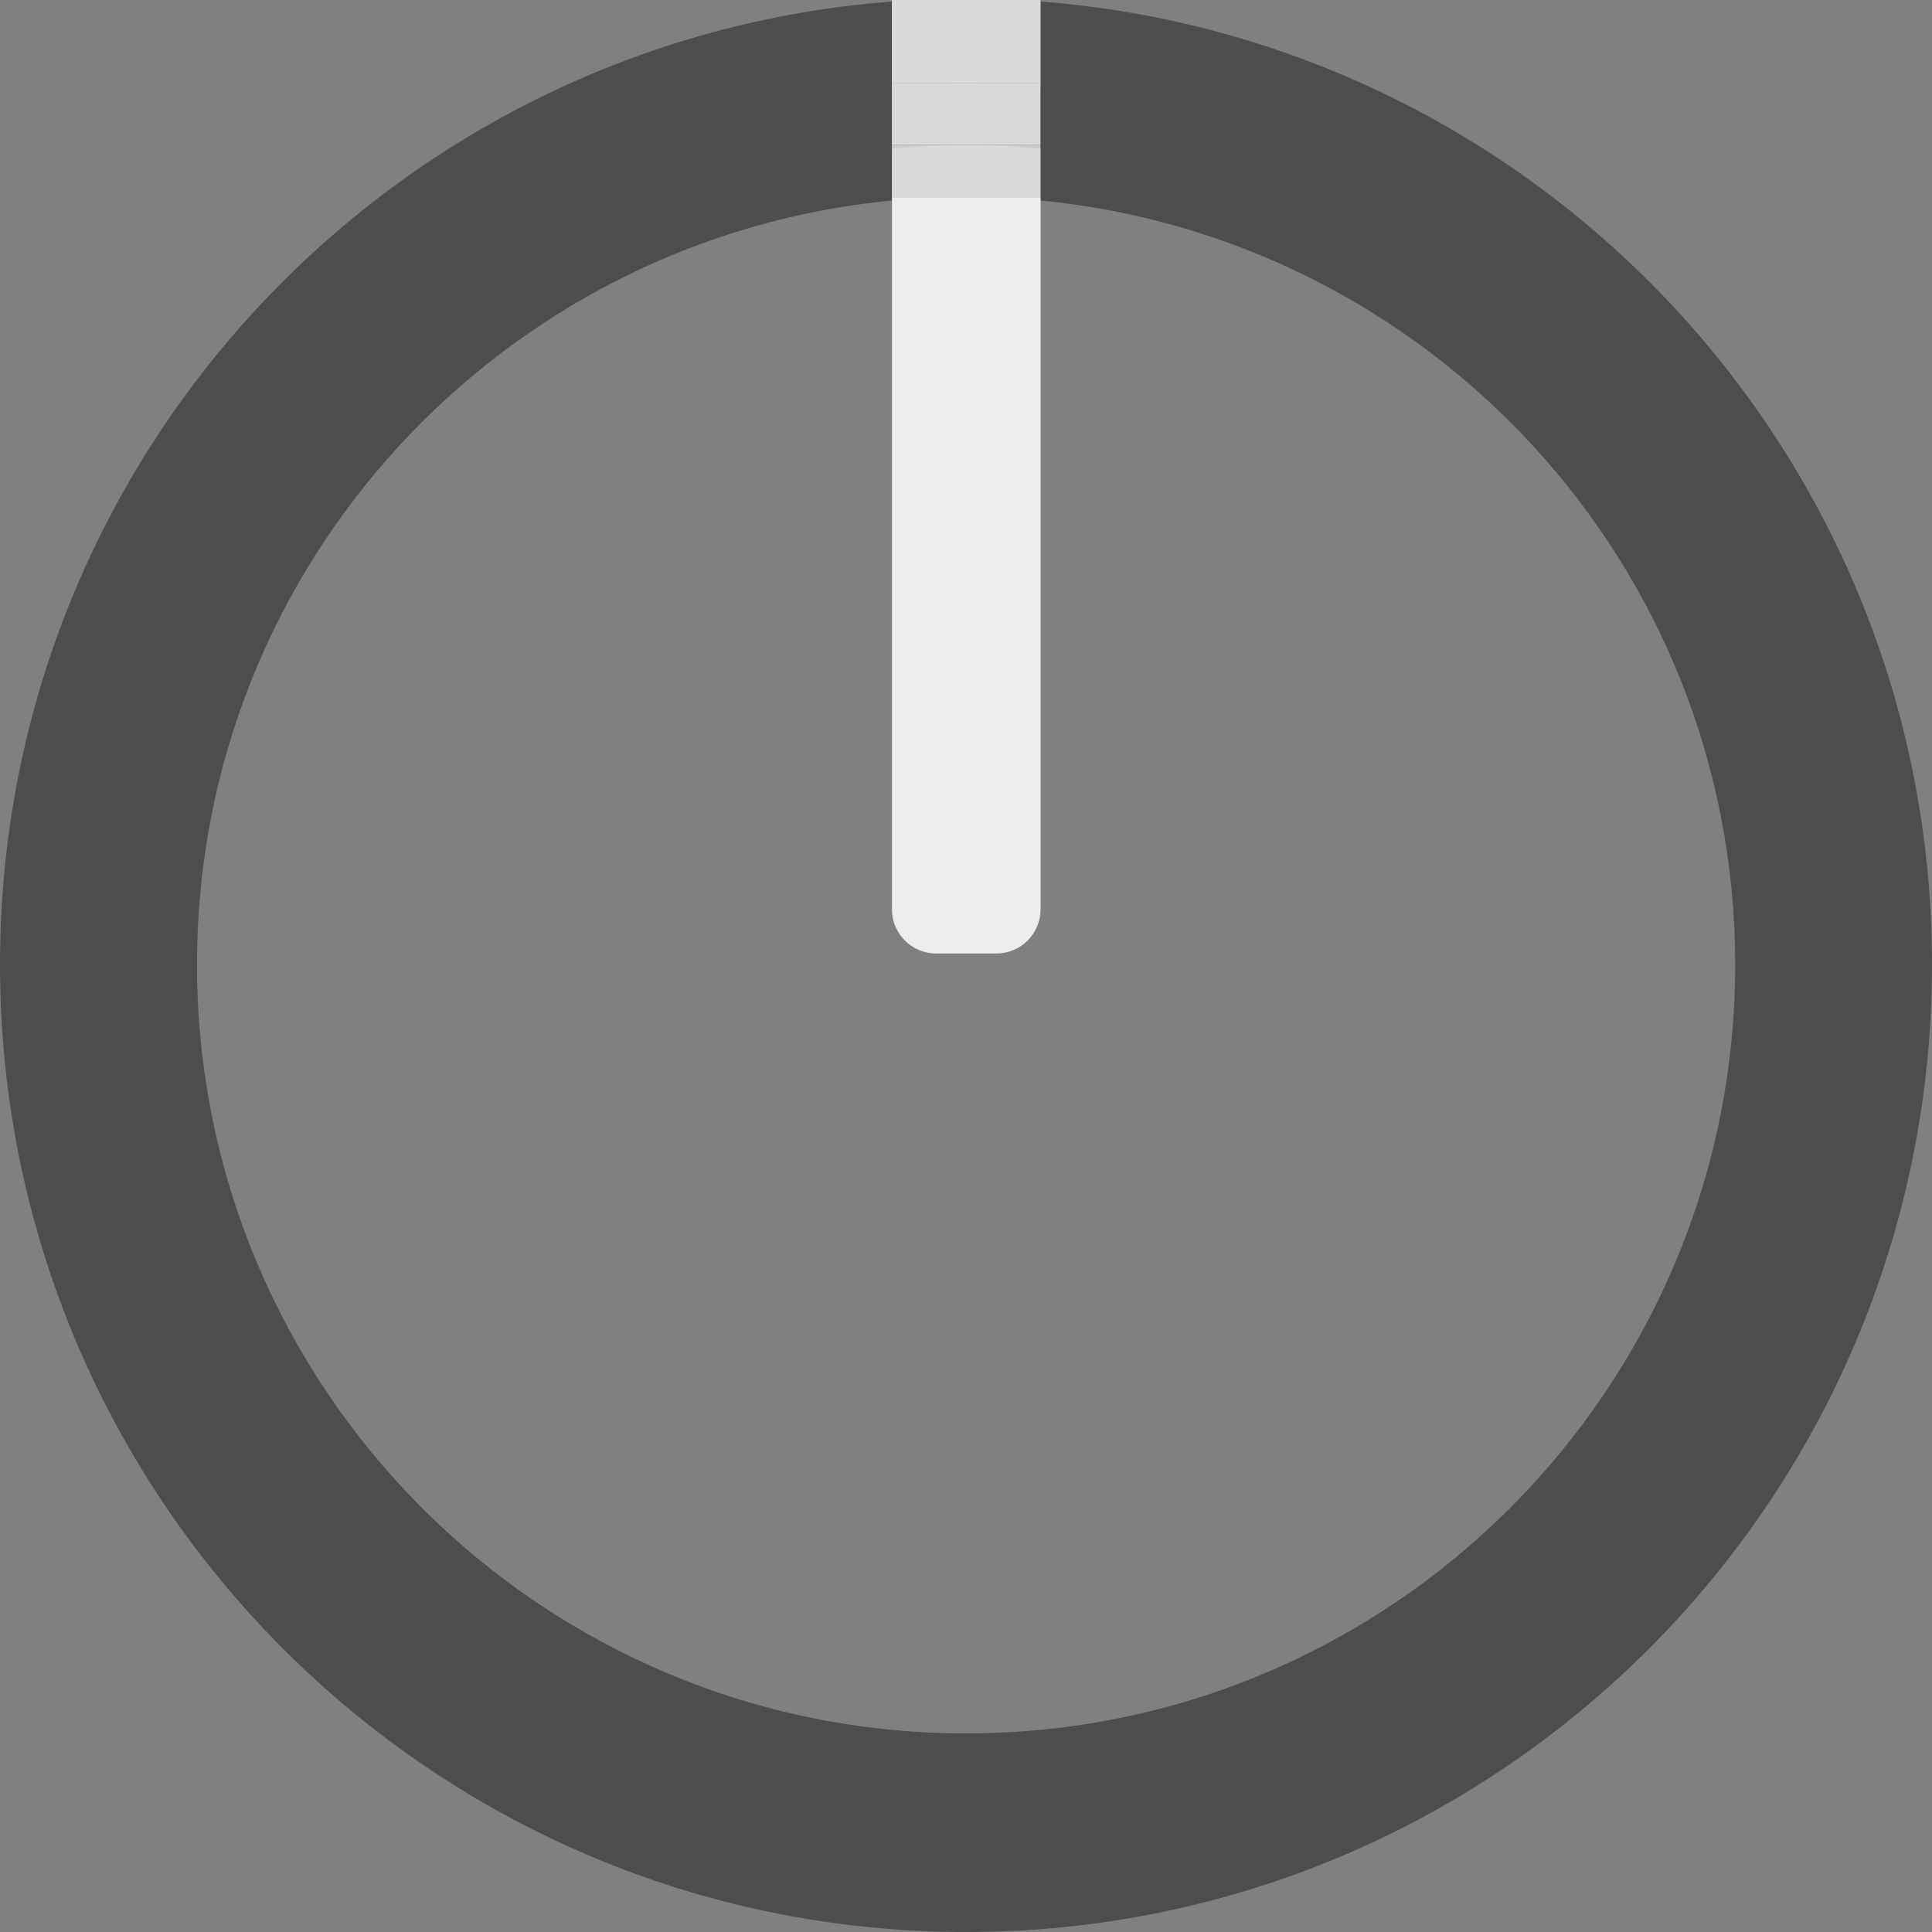 <?xml version="1.0" encoding="UTF-8" standalone="no"?>
<!-- Generator: Adobe Illustrator 25.2.3, SVG Export Plug-In . SVG Version: 6.00 Build 0)  -->

<svg
   version="1.0"
   id="svg111794"
   x="0px"
   y="0px"
   width="22.676px"
   height="22.676px"
   viewBox="0 0 22.676 22.676"
   enable-background="new 0 0 22.676 22.676"
   xml:space="preserve"
   sodipodi:docname="smallbitknob_fg.svg"
   inkscape:version="1.2.1 (9c6d41e410, 2022-07-14)"
   xmlns:inkscape="http://www.inkscape.org/namespaces/inkscape"
   xmlns:sodipodi="http://sodipodi.sourceforge.net/DTD/sodipodi-0.dtd"
   xmlns="http://www.w3.org/2000/svg"
   xmlns:svg="http://www.w3.org/2000/svg"><rect x="0" y="0" width="22.676" height="22.676" fill="#808080" stroke="none"/><defs
   id="defs2094" />
<sodipodi:namedview
   bordercolor="#666666"
   borderopacity="1.0"
   fit-margin-bottom="0"
   fit-margin-left="0"
   fit-margin-right="0"
   fit-margin-top="0"
   id="base"
   inkscape:current-layer="svg111794"
   inkscape:cx="9.3596946"
   inkscape:cy="12.342801"
   inkscape:document-units="mm"
   inkscape:pageopacity="0.0"
   inkscape:pageshadow="2"
   inkscape:window-height="1422"
   inkscape:window-maximized="0"
   inkscape:window-width="2560"
   inkscape:window-x="0"
   inkscape:window-y="18"
   inkscape:zoom="31.678384"
   pagecolor="#ffffff"
   showgrid="false"
   inkscape:showpageshadow="0"
   inkscape:pagecheckerboard="0"
   inkscape:deskcolor="#d1d1d1">
	</sodipodi:namedview>
<g
   id="g2091">
	<path
   opacity="0.4"
   enable-background="new    "
   d="M12.213,0.018v1.004c-0.289-0.024-0.579-0.044-0.875-0.044   c-0.294,0-0.582,0.02-0.87,0.044V0.018C4.615,0.465-0,5.343-0,11.32   c0,6.272,5.076,11.356,11.338,11.356s11.338-5.084,11.338-11.356   C22.676,5.345,18.063,0.468,12.213,0.018z M11.338,1.701c0.295,0,0.586,0.018,0.875,0.044v0.608   c4.573,0.442,8.153,4.28,8.153,8.968c0,4.984-4.042,9.024-9.027,9.024   c-4.986,0-9.027-4.04-9.027-9.024c0-4.689,3.582-8.529,8.158-8.968V1.745   C10.755,1.719,11.044,1.701,11.338,1.701z"
   id="path2079" />
	
	<path
   fill="#EDEDED"
   d="M12.213,2.322l-1.744,0v8.351c0,0.286,0.232,0.518,0.518,0.518h0.708   c0.286,0,0.518-0.232,0.518-0.518V2.322z"
   id="path2083" />
	<rect
   x="10.468"
   y="0"
   opacity="0.71"
   fill="#FFFFFF"
   enable-background="new    "
   width="1.744"
   height="0.978"
   id="rect2085" />
	<rect
   x="10.468"
   y="0.978"
   fill="#D9D9D9"
   width="1.744"
   height="0.723"
   id="rect2087" />
	<rect
   x="10.468"
   y="1.701"
   opacity="0.71"
   fill="#FFFFFF"
   enable-background="new    "
   width="1.744"
   height="0.622"
   id="rect2089" />
</g>
</svg>
